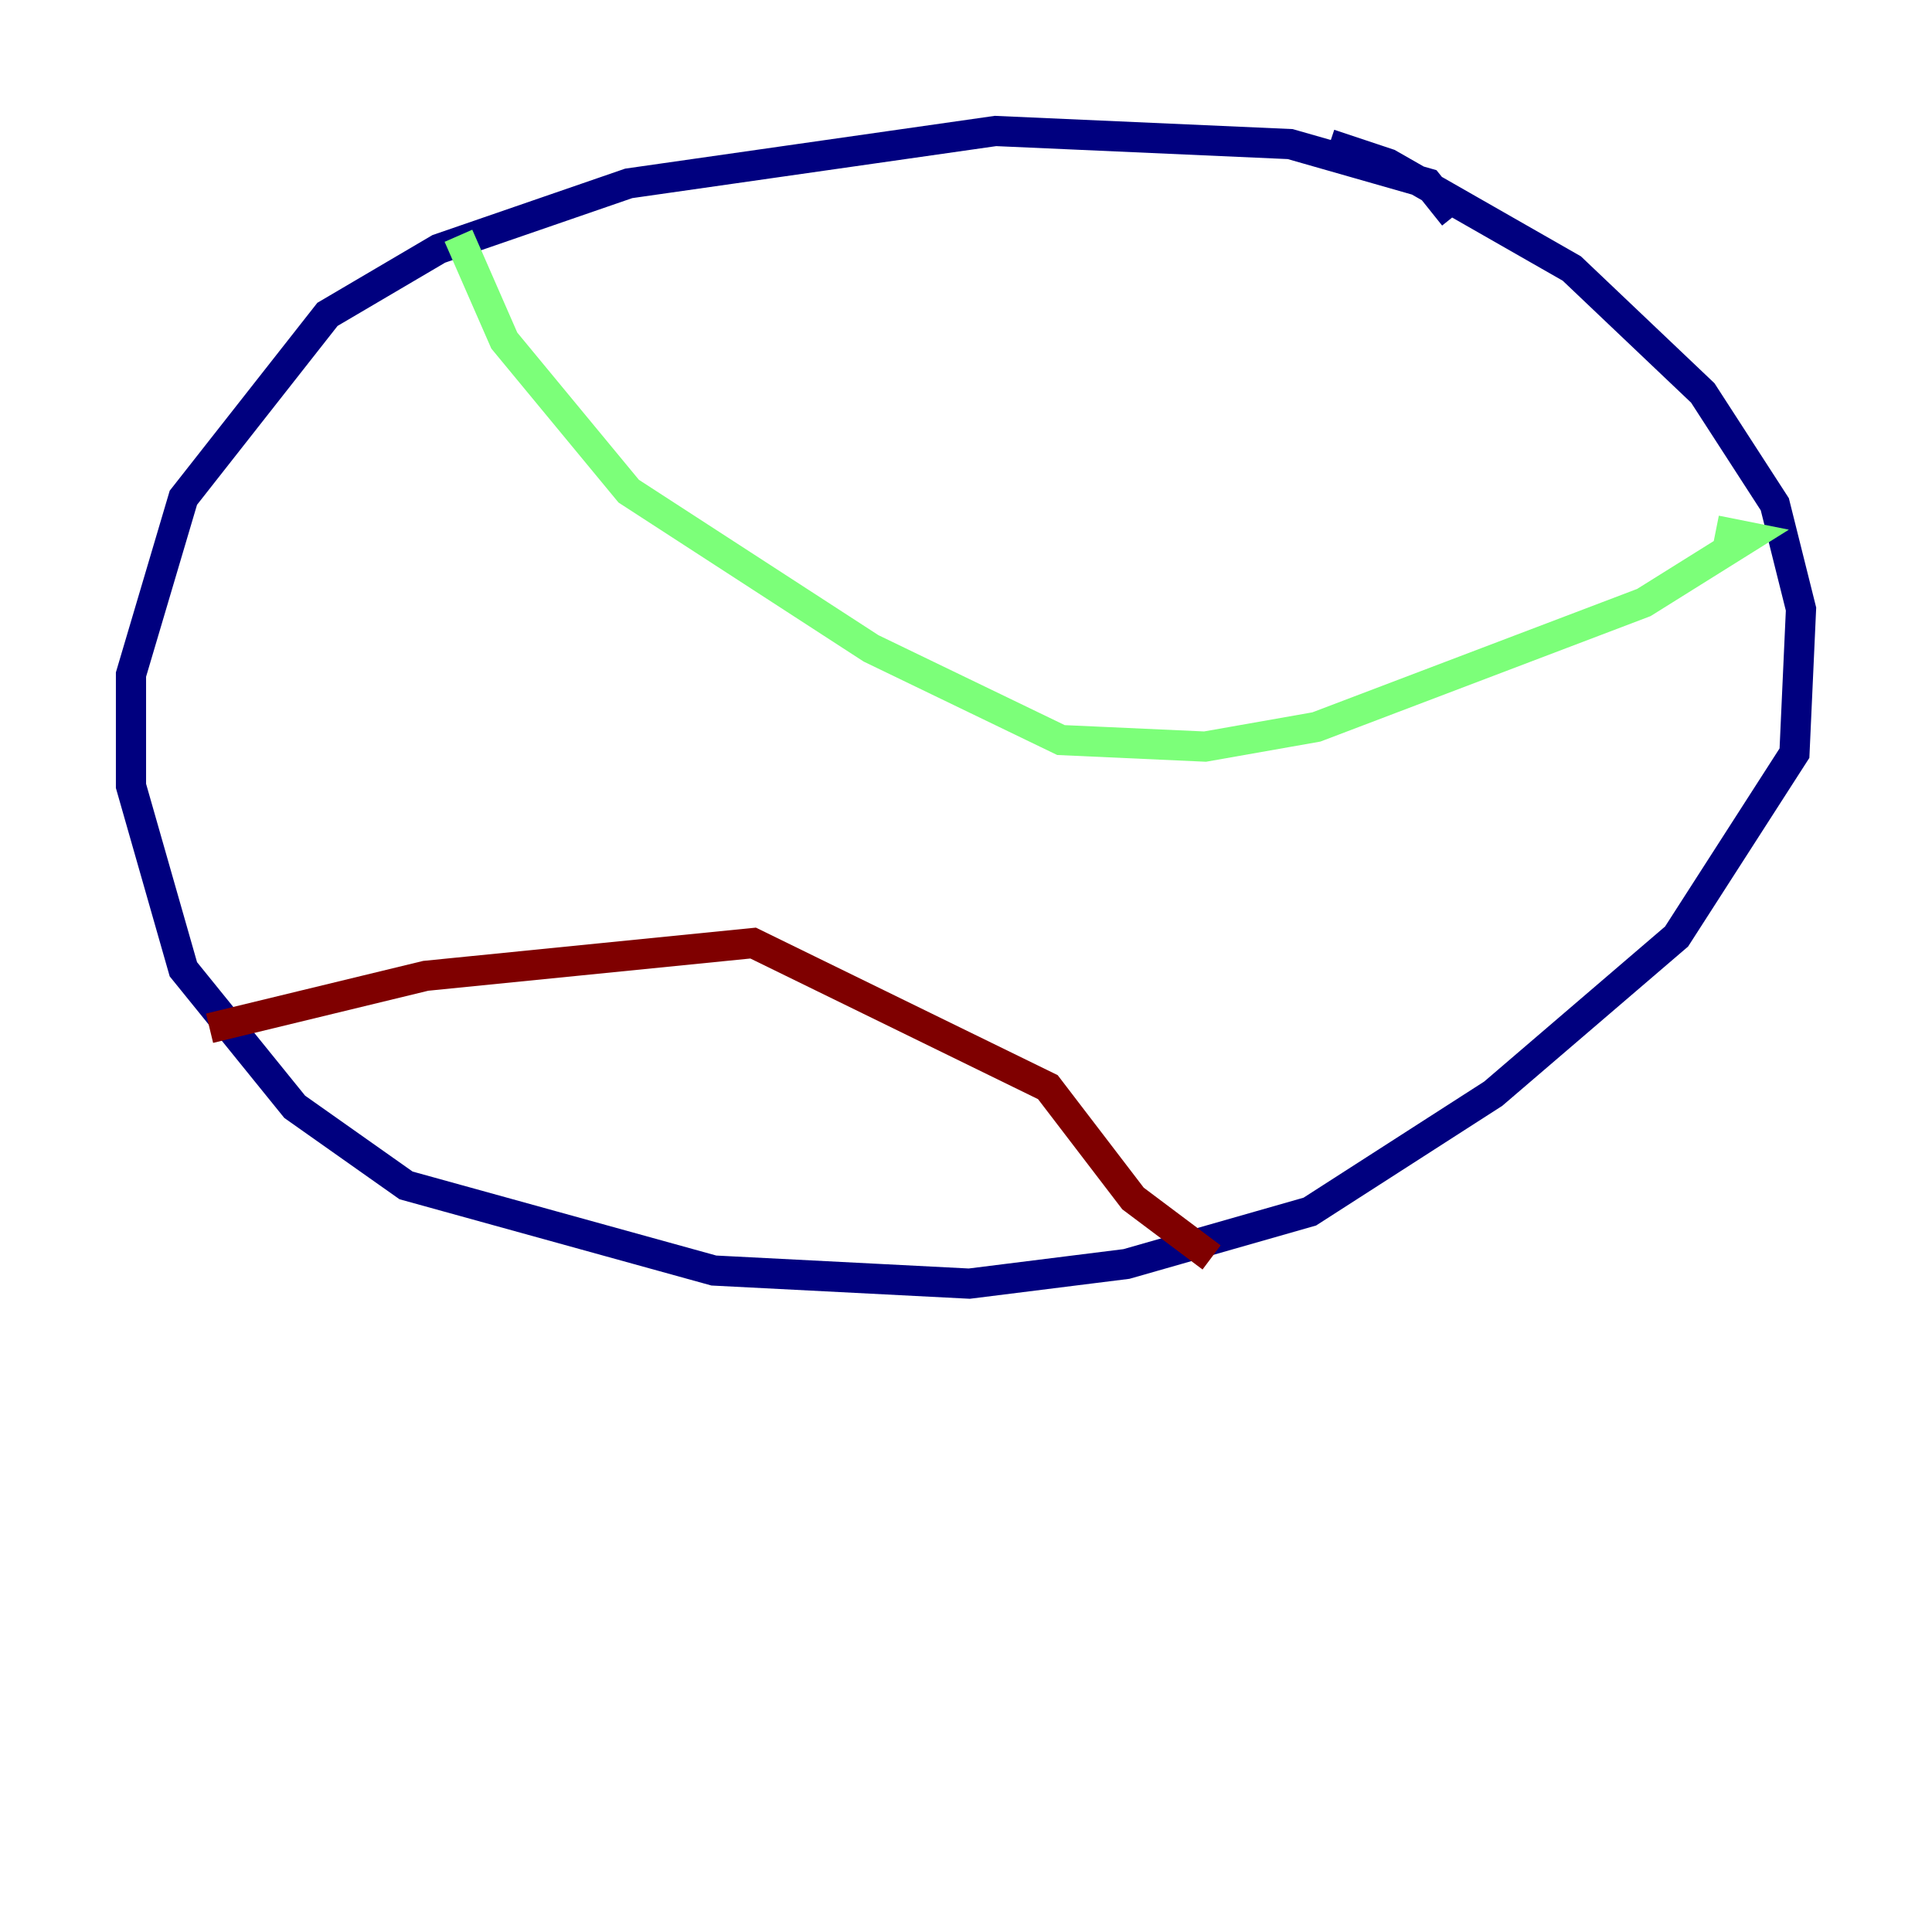 <?xml version="1.0" encoding="utf-8" ?>
<svg baseProfile="tiny" height="128" version="1.2" viewBox="0,0,128,128" width="128" xmlns="http://www.w3.org/2000/svg" xmlns:ev="http://www.w3.org/2001/xml-events" xmlns:xlink="http://www.w3.org/1999/xlink"><defs /><polyline fill="none" points="96.325,14.319 94.59,12.149 85.478,9.546 65.953,8.678 41.654,12.149 29.071,16.488 21.695,20.827 12.149,32.976 8.678,44.691 8.678,52.068 12.149,64.217 19.525,73.329 26.902,78.536 47.295,84.176 64.217,85.044 74.63,83.742 86.78,80.271 98.929,72.461 111.078,62.047 118.888,49.898 119.322,40.352 117.586,33.41 112.814,26.034 104.136,17.79 91.986,10.848 88.081,9.546" stroke="#00007f" stroke-width="2" /><polyline fill="none" points="30.373,15.62 33.41,22.563 41.654,32.542 57.709,42.956 70.291,49.031 79.837,49.464 87.214,48.163 108.909,39.919 115.851,35.58 113.681,35.146" stroke="#7cff79" stroke-width="2" /><polyline fill="none" points="13.885,68.122 28.203,64.651 49.898,62.481 69.424,72.027 75.064,79.403 80.271,83.308" stroke="#7f0000" stroke-width="2" /></svg>